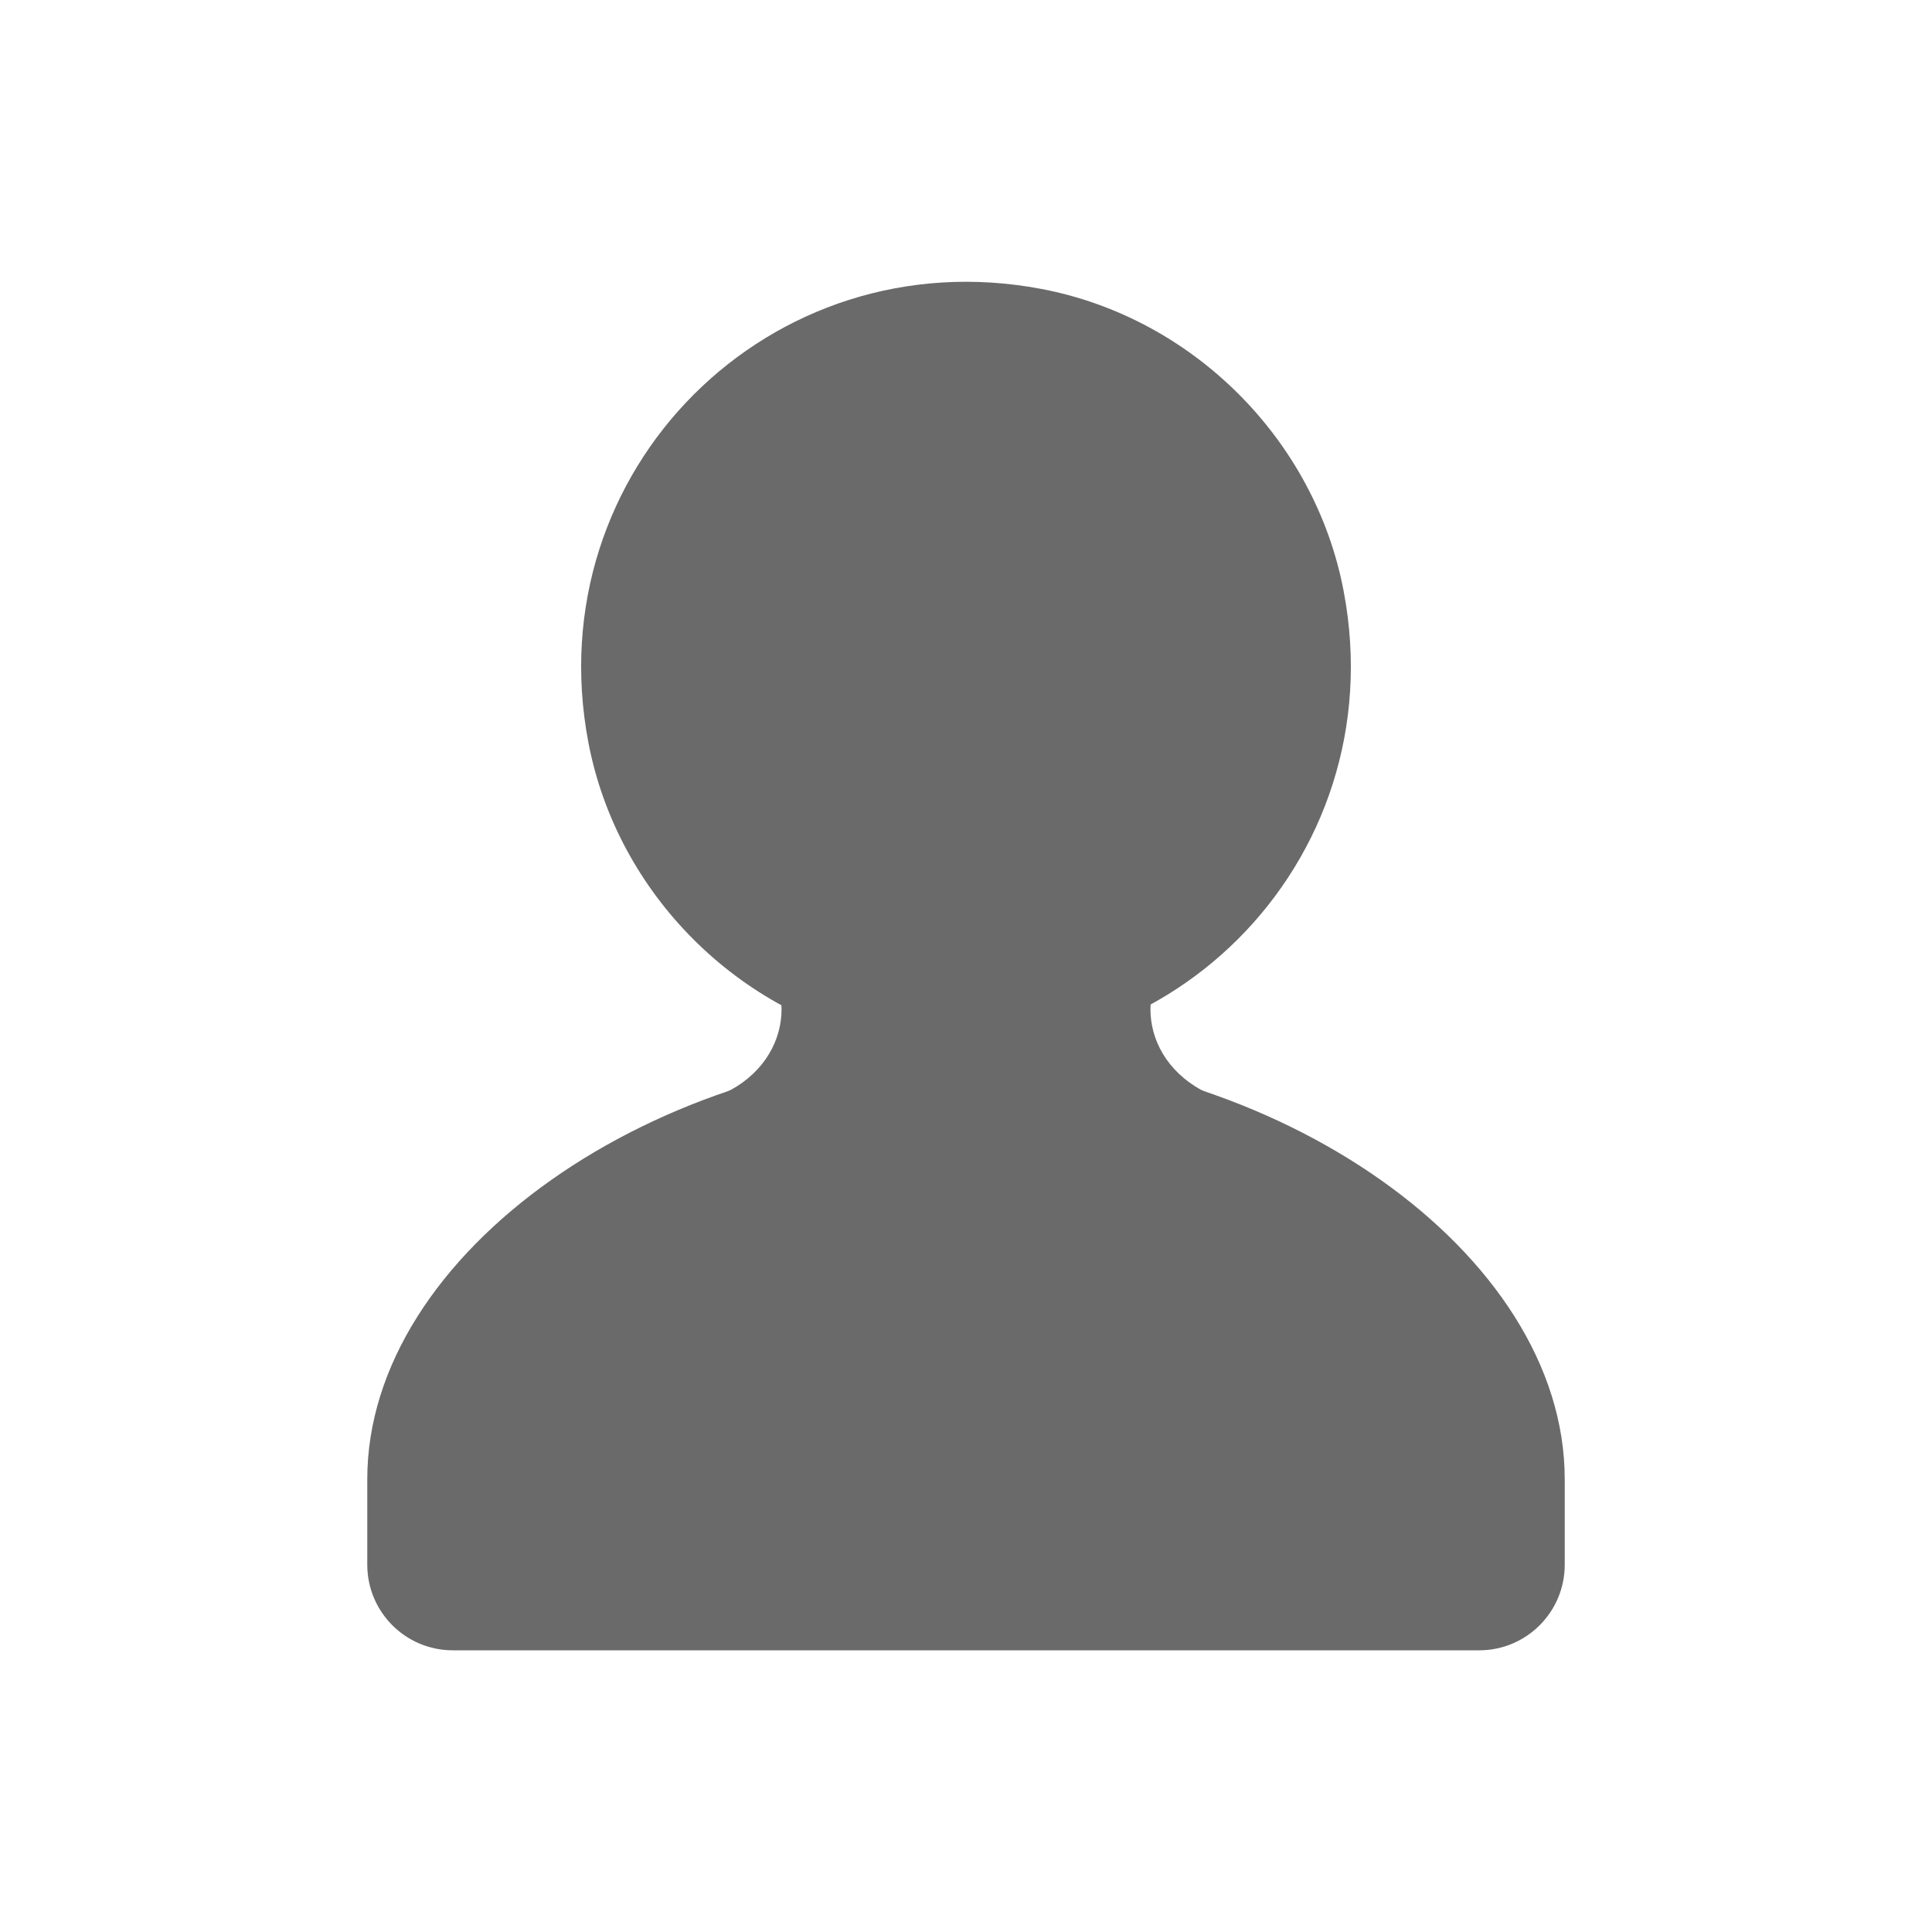 <?xml version="1.0" encoding="UTF-8"?>
<svg width="20px" height="20px" viewBox="0 0 20 20" version="1.1" xmlns="http://www.w3.org/2000/svg" xmlns:xlink="http://www.w3.org/1999/xlink">
    <!-- Generator: Sketch 43.1 (39012) - http://www.bohemiancoding.com/sketch -->
    <title>iconUserActive</title>
    <desc>Created with Sketch.</desc>
    <defs></defs>
    <g id="Assets" stroke="none" stroke-width="1" fill="none" fill-rule="evenodd">
        <g id="iconUserActive">
            <polygon id="Fill-1" points="0 20 20 20 20 0 0 0"></polygon>
            <g id="Group-8" transform="translate(3.75, 2.917)" fill="#6A6A6A">
                <path d="M6.25,7.969 C3.059,7.969 0.052,10.041 0.052,12.396 L0.052,13.281 C0.052,13.77 0.448,14.167 0.938,14.167 L11.562,14.167 C12.052,14.167 12.448,13.77 12.448,13.281 L12.448,12.396 C12.448,10.041 9.441,7.969 6.25,7.969 M5.47,7.895 C8.278,8.426 10.692,6.013 10.16,3.205 C9.864,1.636 8.599,0.371 7.03,0.074 C4.222,-0.458 1.808,1.956 2.34,4.764 C2.636,6.333 3.901,7.598 5.47,7.895" id="Fill-2"></path>
                <path d="M3.981,6.825 C4.562,7.263 4.444,8.183 3.59,8.463 C2.713,8.751 5.162,8.854 5.162,8.854 L6.25,7.969 L6.25,6.604 L3.981,6.825 Z" id="Fill-4"></path>
                <path d="M8.519,6.825 C7.938,7.263 8.056,8.183 8.91,8.463 C9.787,8.751 7.338,8.854 7.338,8.854 L6.25,7.969 L6.25,6.604 L8.519,6.825 Z" id="Fill-6"></path>
            </g>
        </g>
    </g>
</svg>